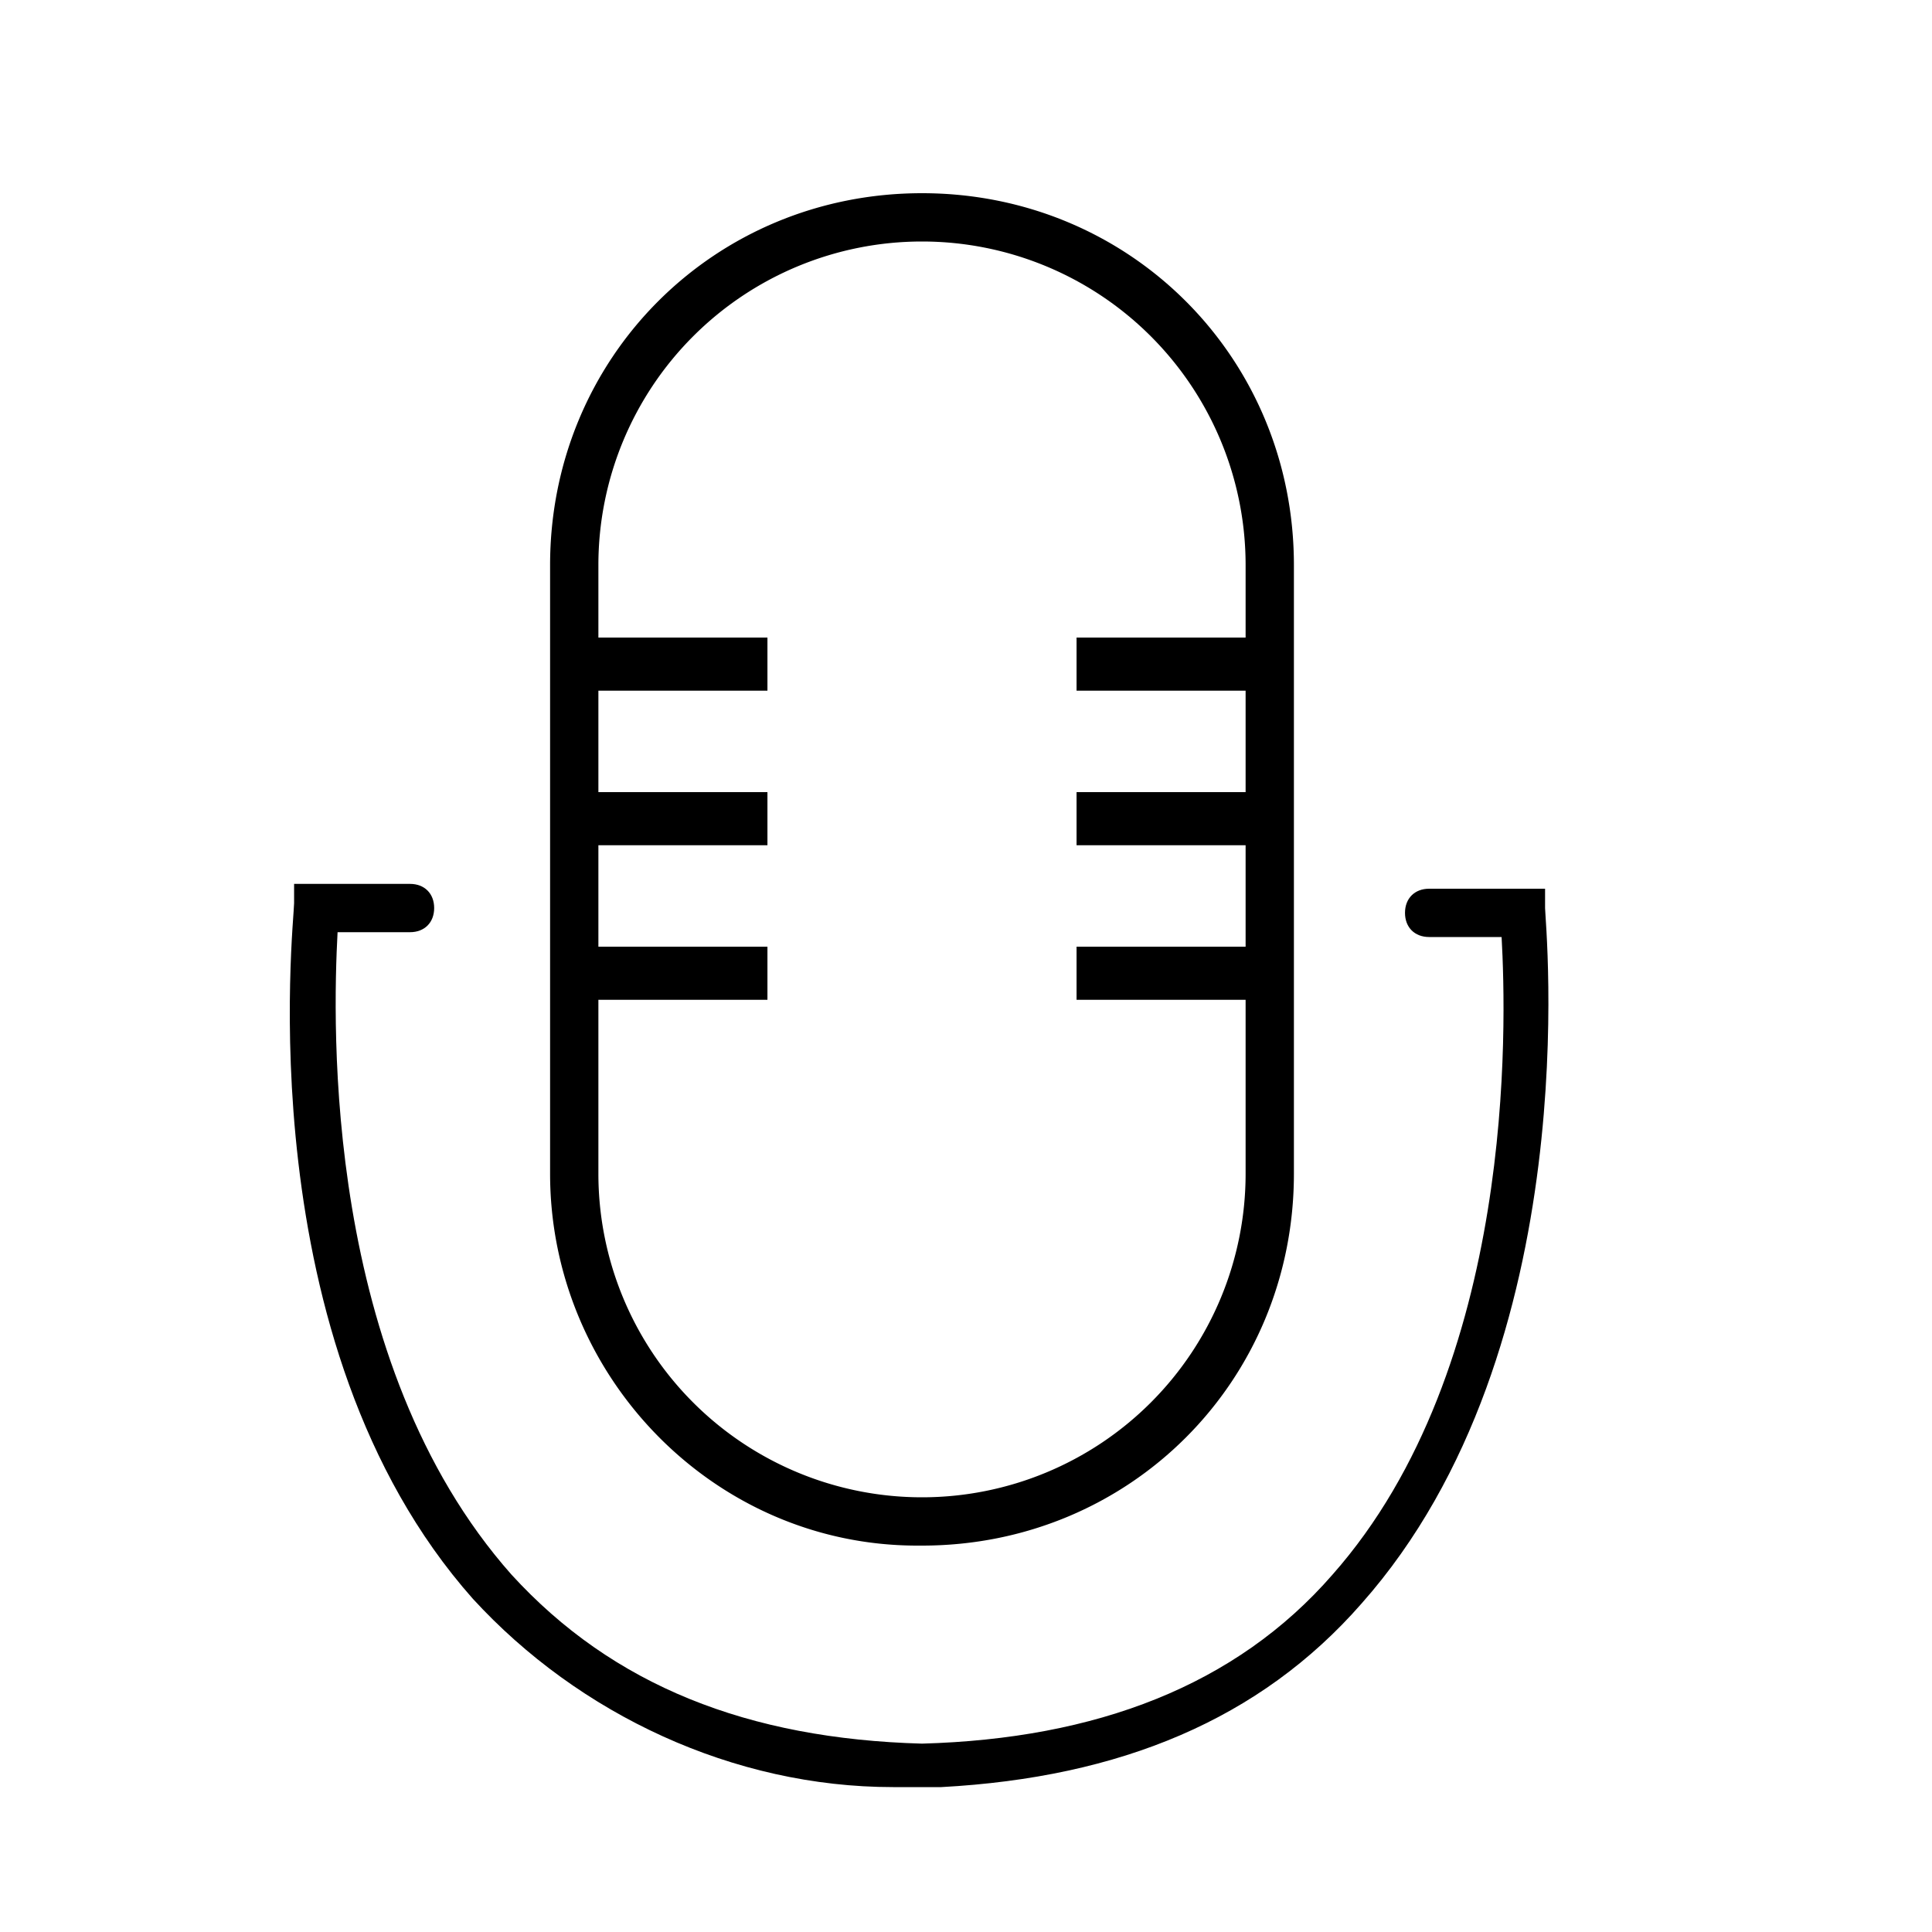 <?xml version="1.0" standalone="no"?><!DOCTYPE svg PUBLIC "-//W3C//DTD SVG 1.1//EN" "http://www.w3.org/Graphics/SVG/1.1/DTD/svg11.dtd"><svg t="1573370173535" class="icon" viewBox="0 0 1024 1024" version="1.1" xmlns="http://www.w3.org/2000/svg" p-id="2748" xmlns:xlink="http://www.w3.org/1999/xlink" width="200" height="200"><defs><style type="text/css"></style></defs><path d="M488.678 819.2c110.08 0 197.12-87.04 197.12-197.12V299.52c0-110.08-87.04-197.12-197.12-197.12s-197.12 87.04-197.12 197.12v322.56c0 107.52 87.04 197.12 194.56 197.12h2.56z m-171.52-289.28h89.6v-28.16h-89.6v-53.76h89.6v-28.16h-89.6v-53.76h89.6v-28.16h-89.6v-38.4a171.52 171.52 0 0 1 343.04 0v38.4h-89.6v28.16h89.6v53.76h-89.6v28.16h89.6v53.76h-89.6v28.16h89.6v92.16a171.52 171.52 0 0 1-343.04 0v-92.16z" p-id="2749"></path><path d="M818.918 481.28v-10.24h-61.44c-7.68 0-12.8 5.12-12.8 12.8s5.12 12.8 12.8 12.8h38.4c2.56 46.08 7.68 227.84-89.6 337.92-51.2 58.88-125.44 87.04-217.6 89.6-92.16-2.56-163.84-30.72-217.6-89.6-99.84-112.64-94.72-291.84-92.16-340.48h38.4c7.68 0 12.8-5.12 12.8-12.8s-5.12-12.8-12.8-12.8h-61.44v10.24c0 10.24-25.6 232.96 94.72 368.64 56.32 61.44 138.24 99.84 222.72 99.84h25.6c94.72-5.12 168.96-35.84 222.72-97.28 120.32-135.68 97.28-360.96 97.28-368.64z" p-id="2750"></path></svg>